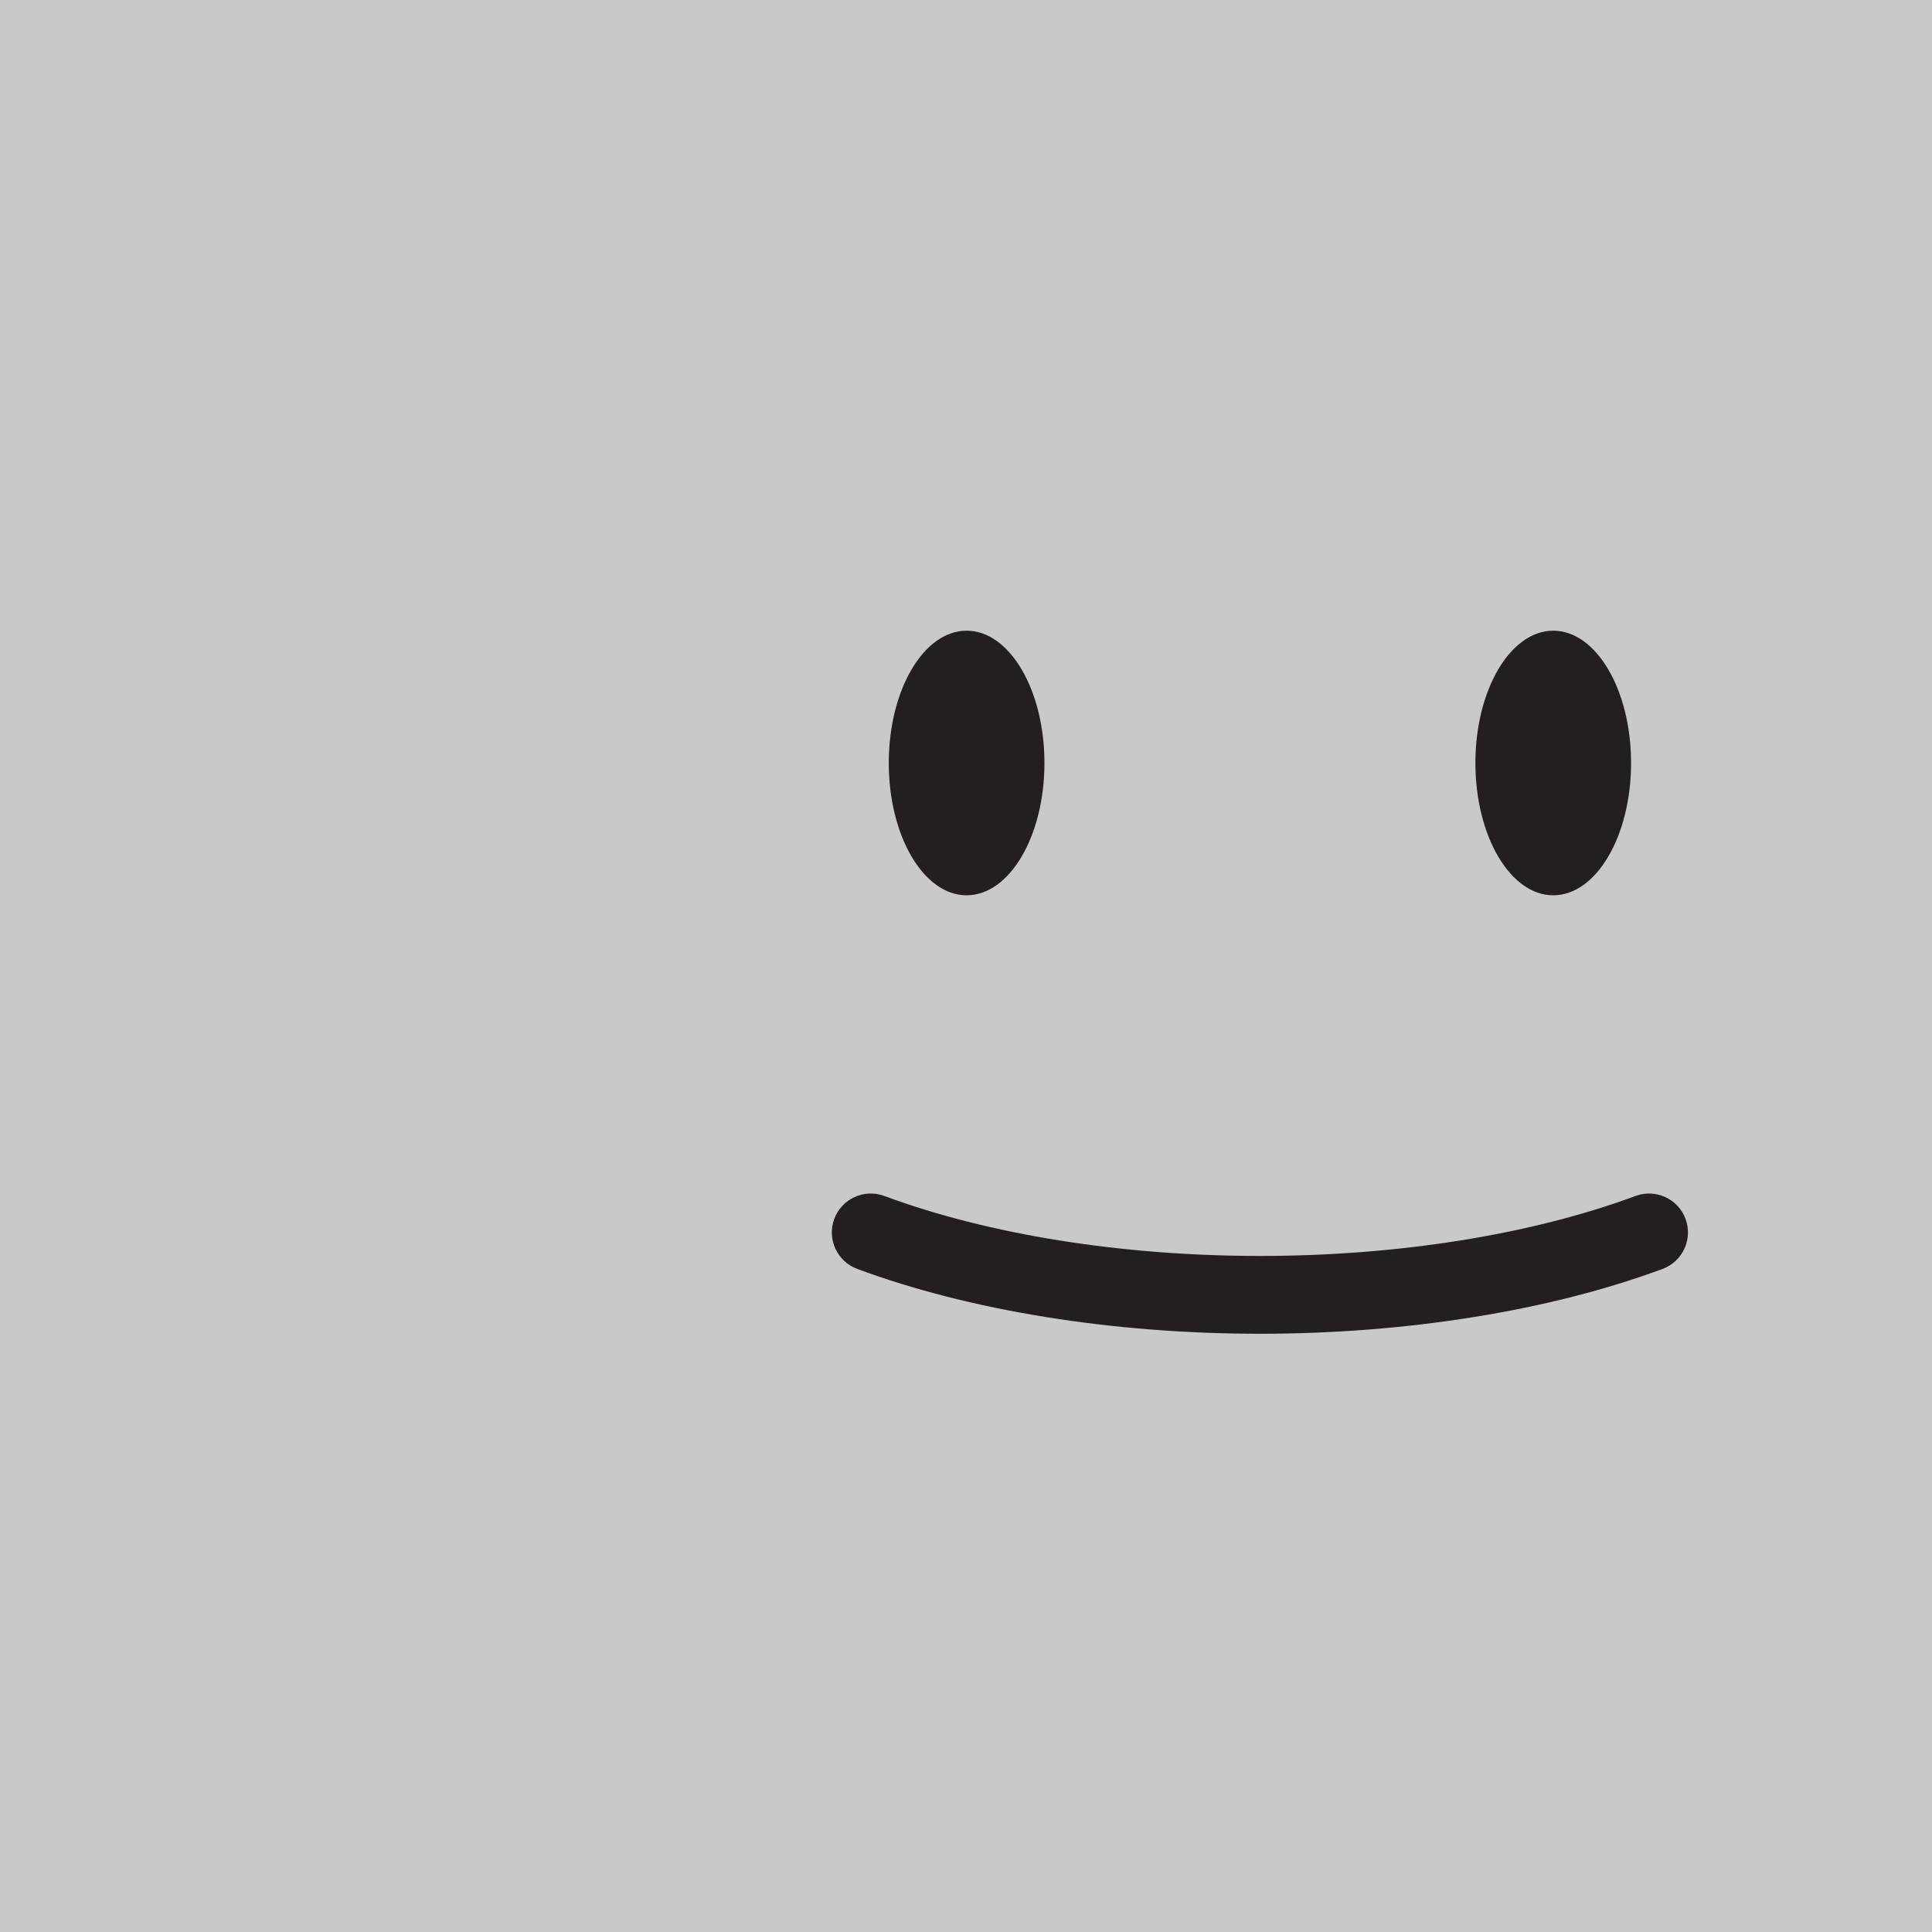 <?xml version="1.0" encoding="utf-8"?>
<!-- Generator: Adobe Illustrator 28.0.0, SVG Export Plug-In . SVG Version: 6.00 Build 0)  -->
<svg version="1.1" xmlns="http://www.w3.org/2000/svg" xmlns:xlink="http://www.w3.org/1999/xlink" x="0px" y="0px"
	 viewBox="0 0 1080 1080" style="enable-background:new 0 0 1080 1080;" xml:space="preserve">
<style type="text/css">
	.st0{fill:#C9C9C9;}
	.st1{fill:#231F20;}
</style>
<g id="Yellow">
	<rect x="0" y="0" class="st0" width="1080" height="1080"/>
</g>
<g id="Face">
	<ellipse class="st1" cx="540.34" cy="426.52" rx="43.51" ry="73.96"/>
	<ellipse class="st1" cx="868.27" cy="426.52" rx="43.51" ry="73.96"/>
	<g>
		<path class="st1" d="M704.3,745.58c-82.16,0-162.11-12.87-225.11-36.25c-11.26-4.18-17-16.7-12.82-27.96
			c4.18-11.26,16.69-17,27.96-12.82c58.28,21.63,132.84,33.53,209.96,33.53c77.13,0,151.7-11.9,209.96-33.53
			c11.28-4.18,23.78,1.56,27.97,12.82c4.18,11.27-1.56,23.78-12.82,27.96C866.41,732.7,786.47,745.58,704.3,745.58z"/>
	</g>
</g>
</svg>
